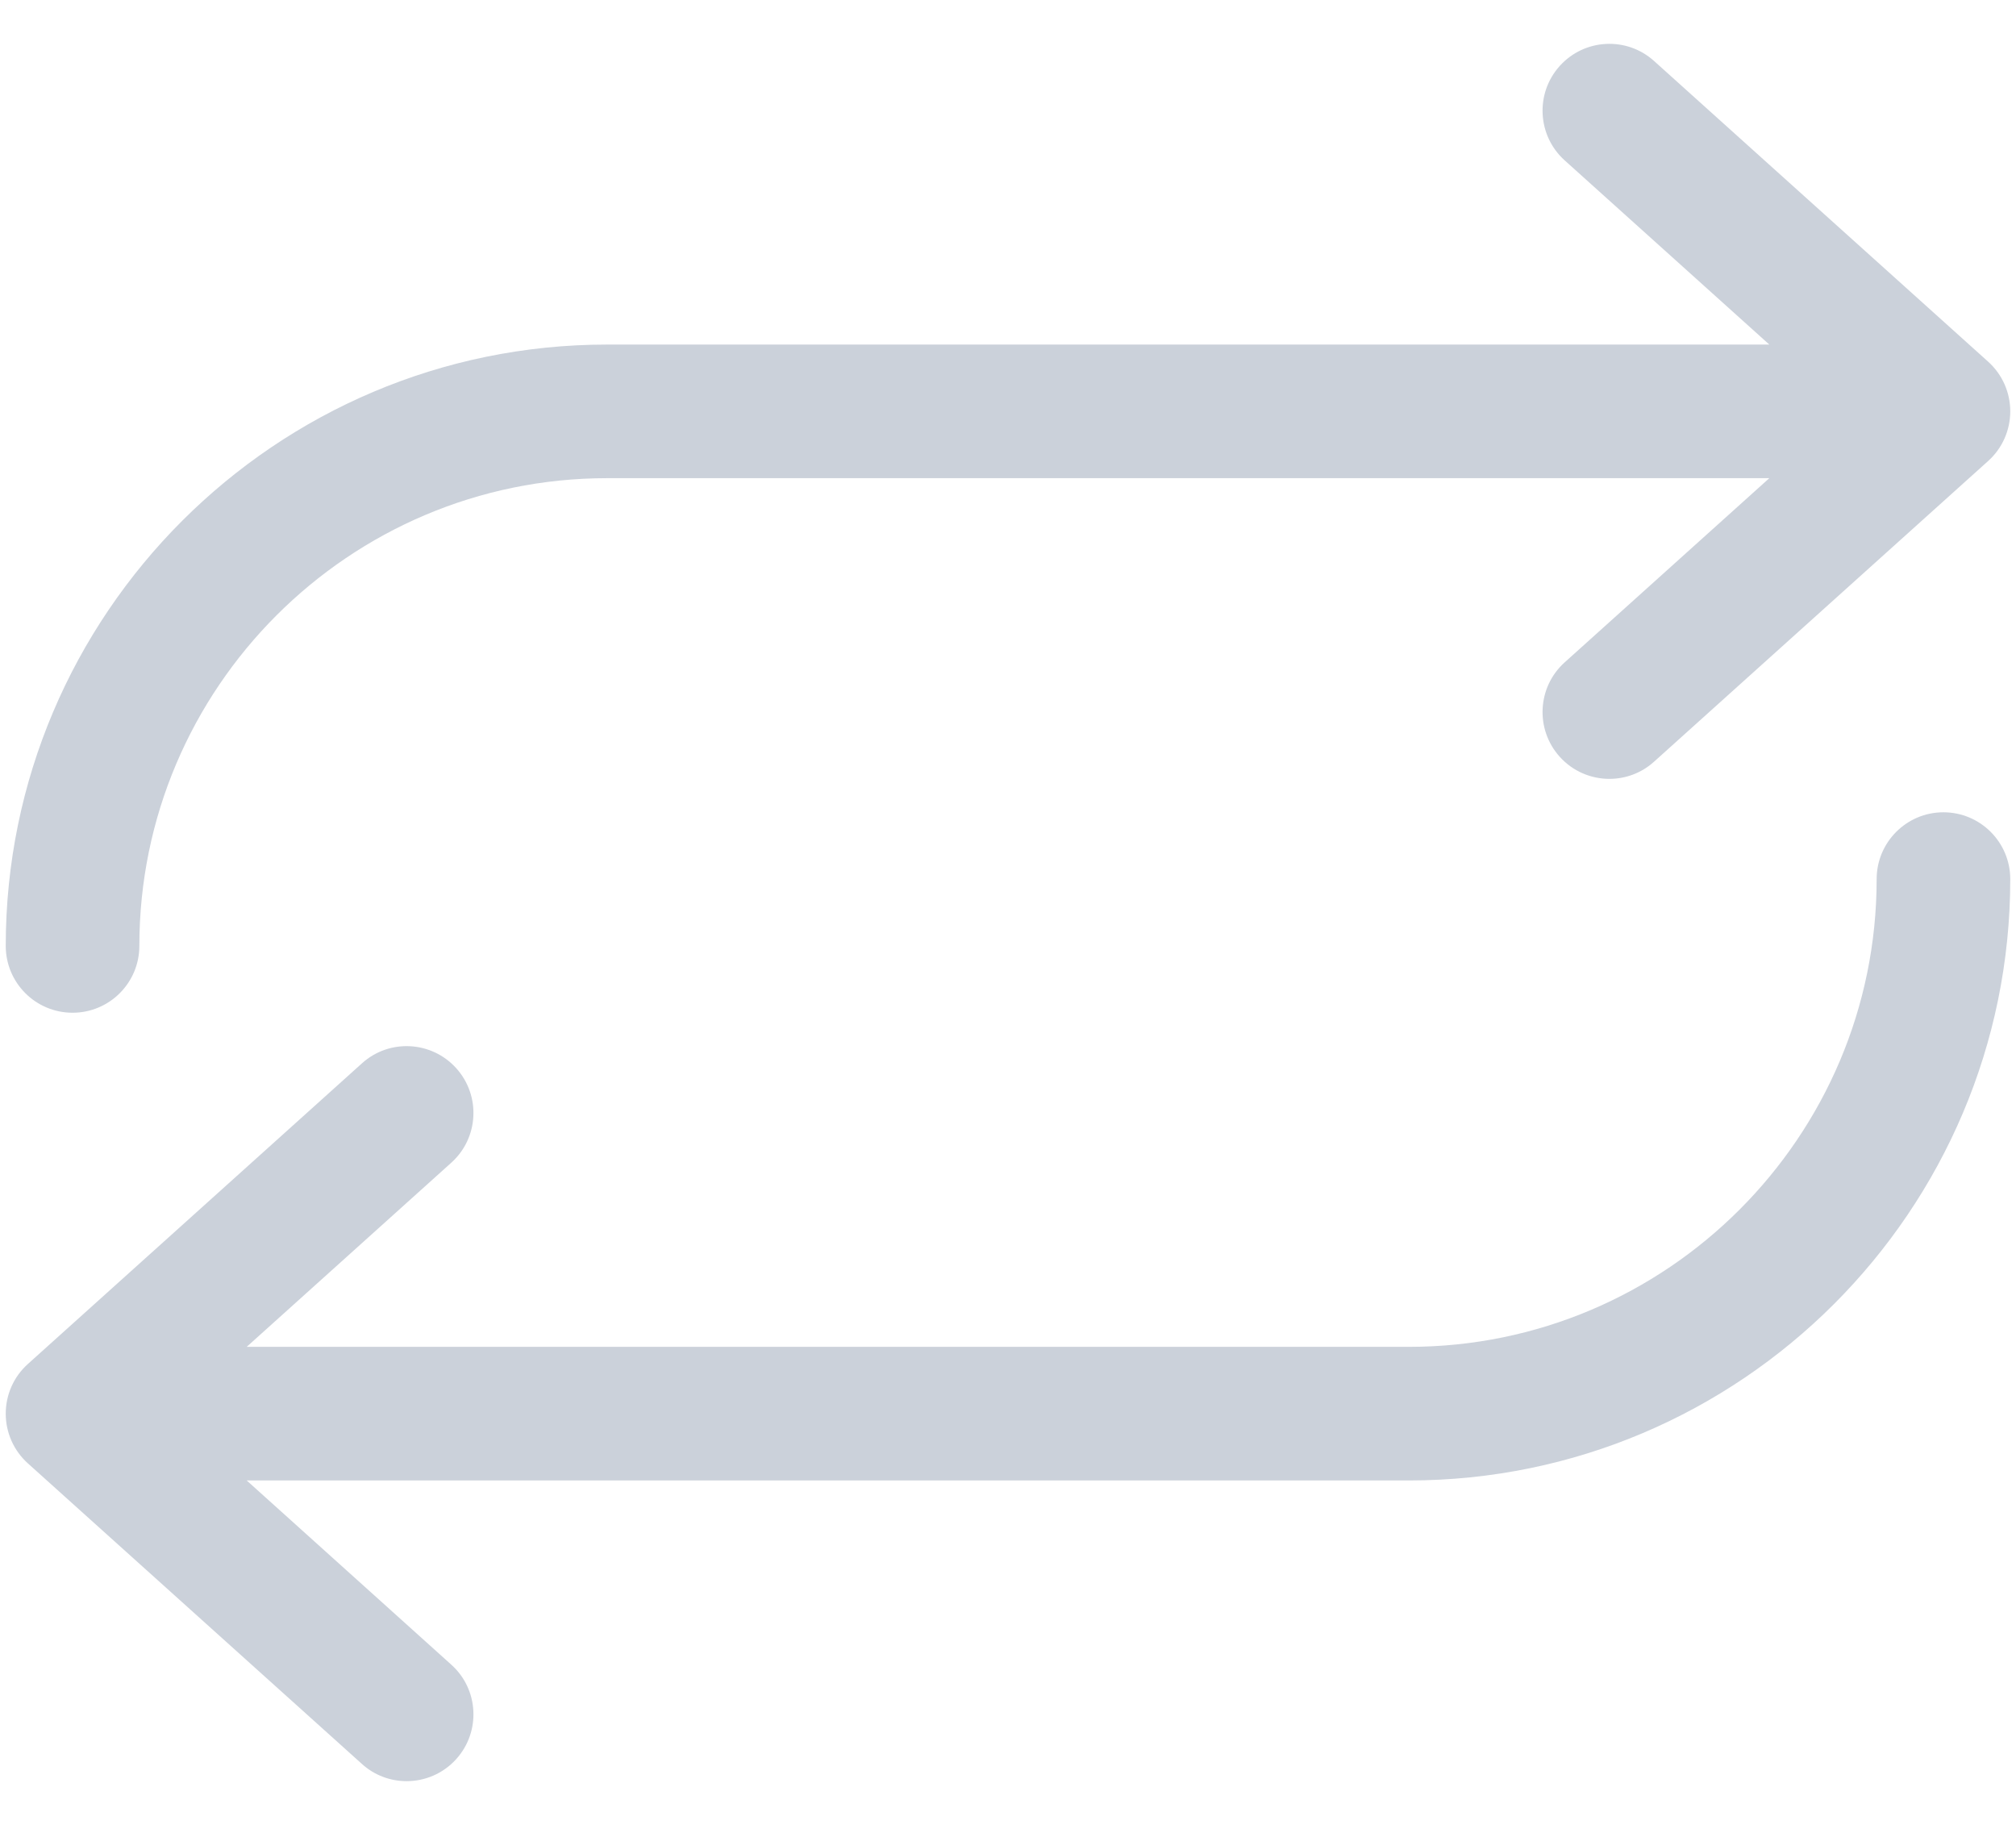 <svg width="33" height="30" viewBox="0 0 33 30" fill="none" xmlns="http://www.w3.org/2000/svg">
<path d="M32.906 14.39C32.906 19.817 28.49 24.233 23.062 24.233H4.038L7.388 27.249C7.837 27.652 7.873 28.344 7.469 28.793C7.253 29.033 6.955 29.155 6.656 29.155C6.395 29.155 6.134 29.063 5.925 28.874L0.456 23.953C0.225 23.745 0.094 23.45 0.094 23.14C0.094 22.829 0.225 22.534 0.456 22.327L5.925 17.405C6.373 17 7.065 17.037 7.469 17.486C7.873 17.935 7.837 18.627 7.388 19.031L4.038 22.046H23.062C27.284 22.046 30.719 18.611 30.719 14.39C30.719 13.786 31.209 13.296 31.812 13.296C32.416 13.296 32.906 13.786 32.906 14.39ZM1.188 16.577C1.792 16.577 2.281 16.087 2.281 15.483C2.281 11.262 5.716 7.827 9.938 7.827H28.962L25.612 10.842C25.163 11.246 25.127 11.938 25.531 12.387C25.747 12.627 26.045 12.749 26.344 12.749C26.605 12.749 26.867 12.656 27.075 12.468L32.544 7.546C32.775 7.339 32.906 7.043 32.906 6.733C32.906 6.423 32.775 6.128 32.544 5.92L27.075 0.998C26.626 0.594 25.935 0.631 25.531 1.08C25.127 1.529 25.163 2.22 25.612 2.625L28.962 5.64H9.938C4.51 5.64 0.094 10.056 0.094 15.483C0.094 16.087 0.583 16.577 1.188 16.577Z" fill="#CBD1DA"/>
</svg>
